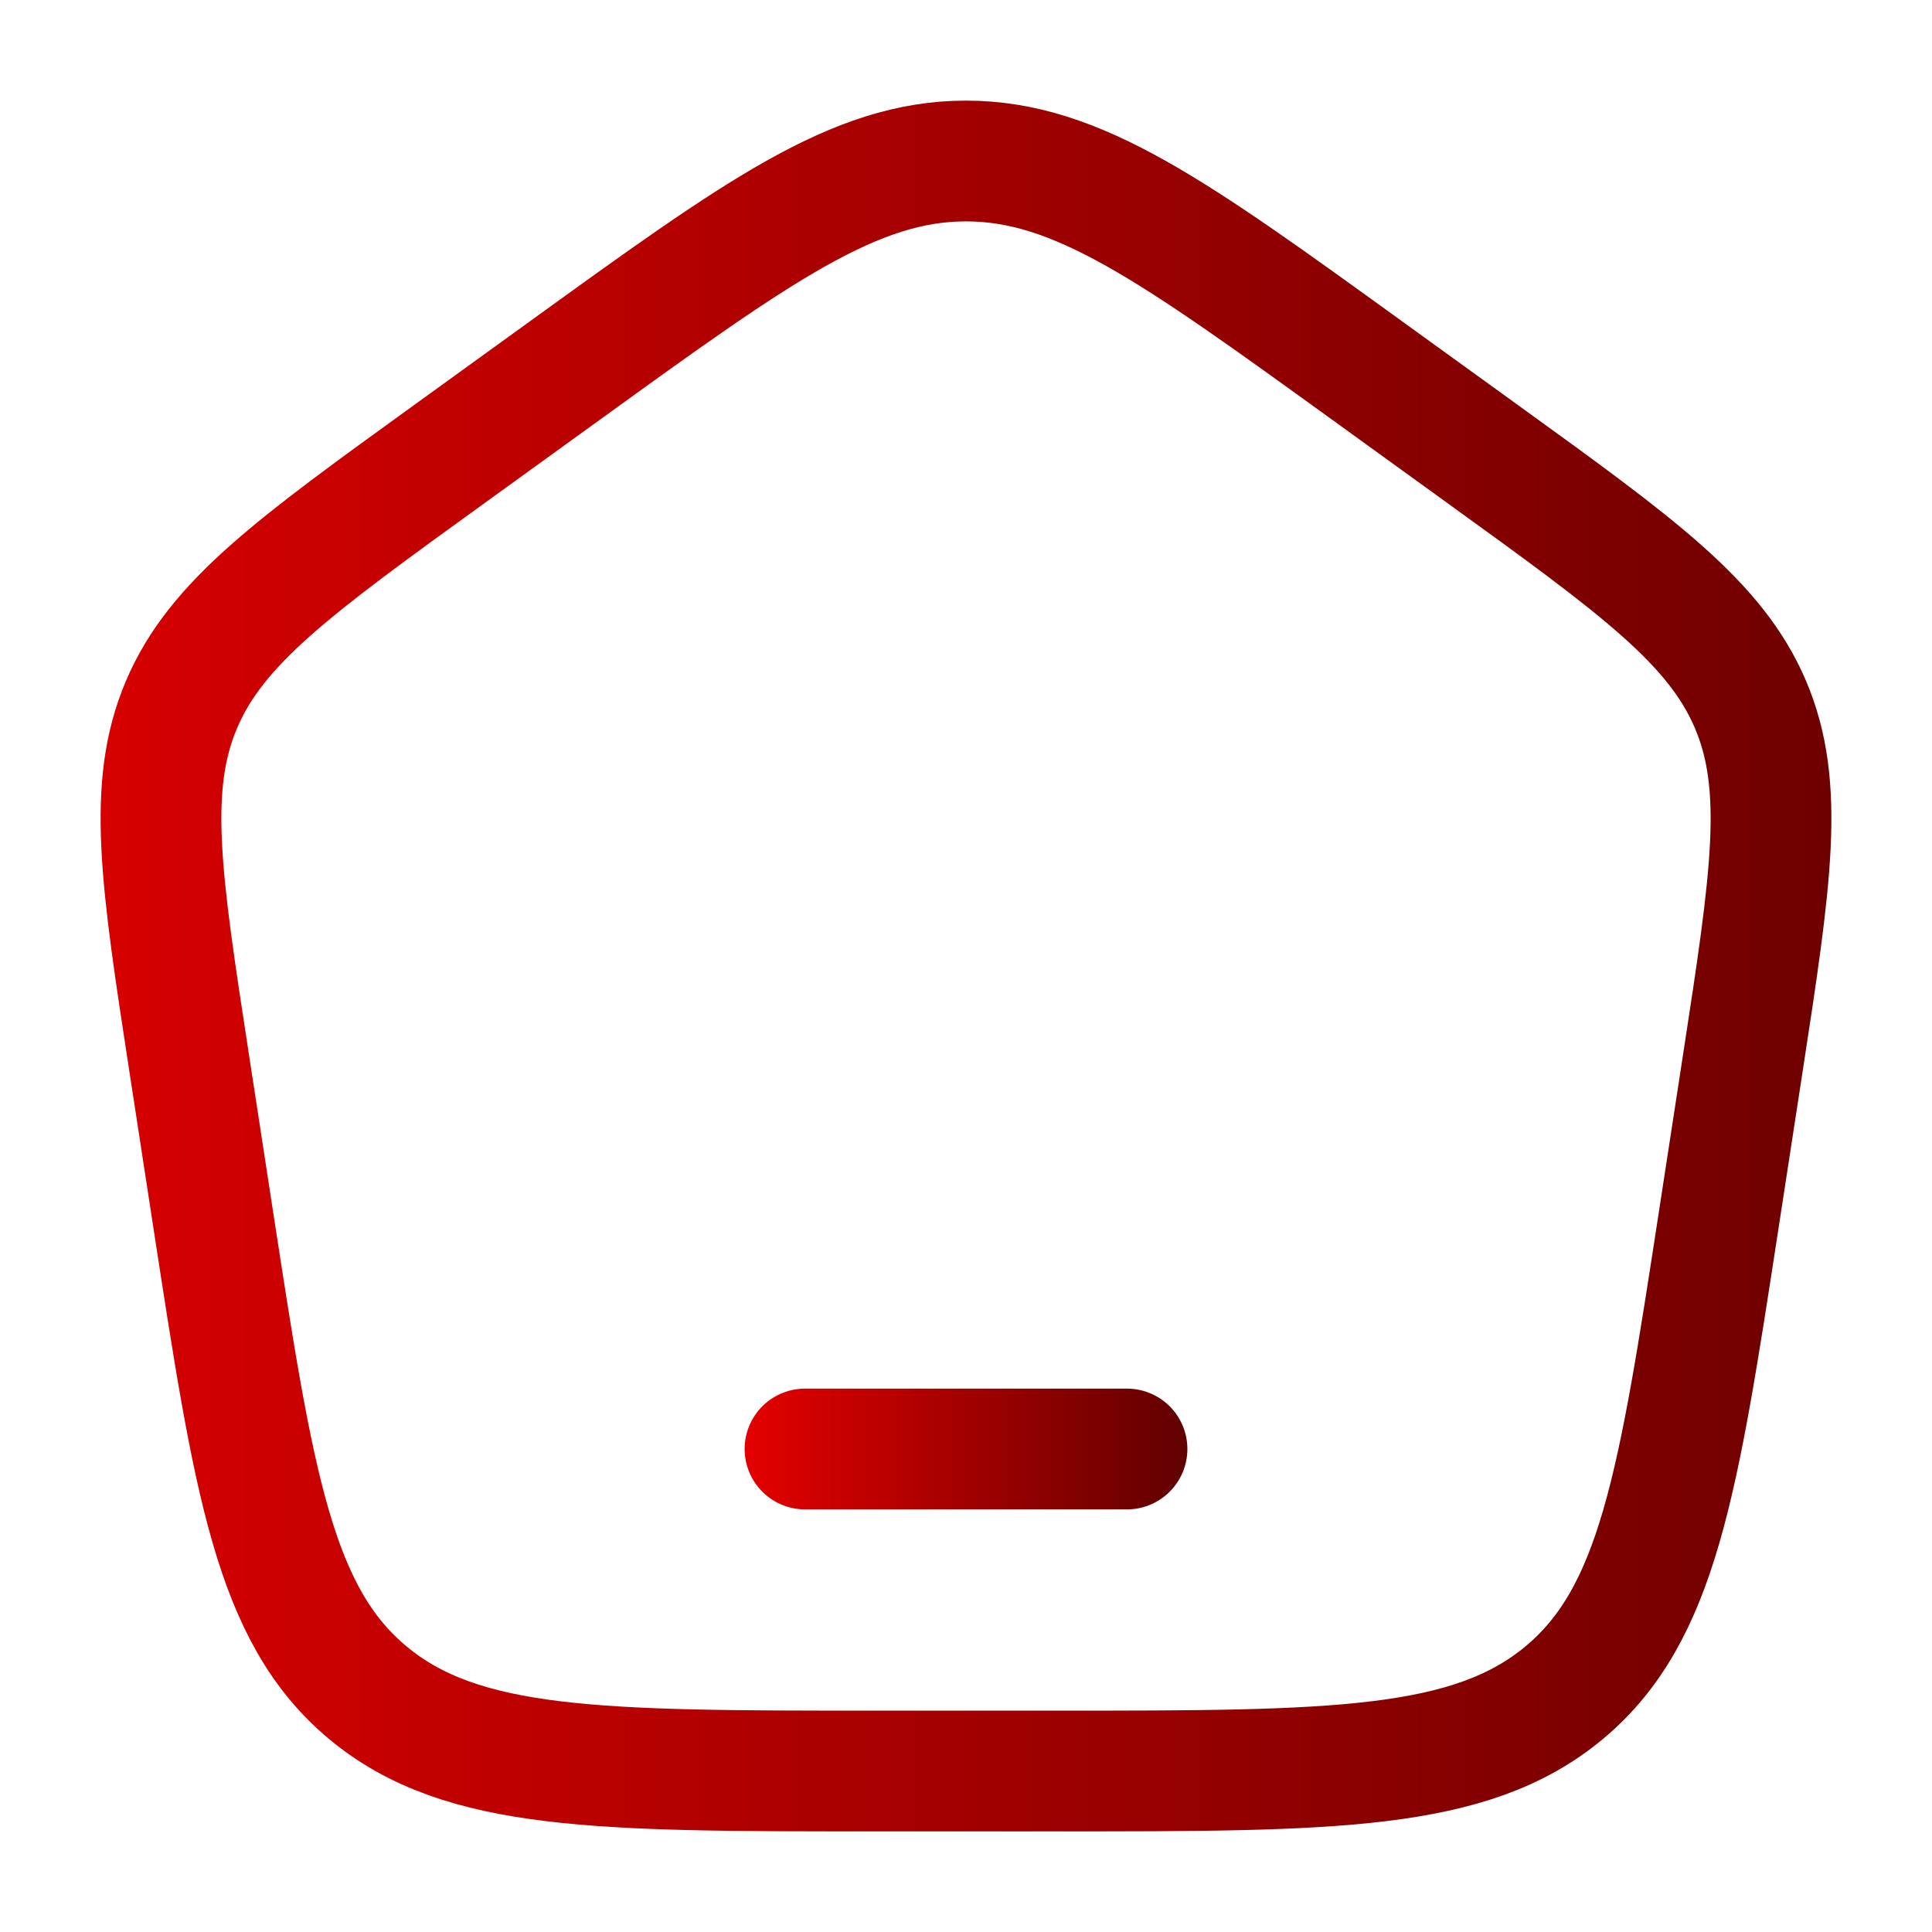 <svg width="24" height="24" viewBox="0 0 24 24" fill="none" xmlns="http://www.w3.org/2000/svg">
<path d="M2.351 13.213C1.998 10.916 1.822 9.768 2.256 8.749C2.69 7.731 3.654 7.034 5.581 5.641L7.021 4.6C9.418 2.867 10.617 2 12 2C13.383 2 14.582 2.867 16.979 4.6L18.419 5.641C20.346 7.034 21.309 7.731 21.744 8.749C22.178 9.768 22.002 10.916 21.649 13.213L21.348 15.172C20.847 18.429 20.597 20.057 19.429 21.029C18.261 22 16.554 22 13.139 22H10.861C7.446 22 5.739 22 4.571 21.029C3.403 20.057 3.153 18.429 2.652 15.172L2.351 13.213Z" stroke="url(#paint0_linear_3005_1129)" stroke-width="1.5" stroke-linejoin="round"/>
<path d="M10 18H14" stroke="url(#paint1_linear_3005_1129)" stroke-width="1.5" stroke-linecap="round" stroke-linejoin="round"/>
<defs>
<linearGradient id="paint0_linear_3005_1129" x1="-7.286" y1="10.738" x2="35.242" y2="10.738" gradientUnits="userSpaceOnUse">
<stop stop-color="#FF0000"/>
<stop offset="1" stop-color="#330000"/>
</linearGradient>
<linearGradient id="paint1_linear_3005_1129" x1="8.143" y1="18.437" x2="16.648" y2="18.437" gradientUnits="userSpaceOnUse">
<stop stop-color="#FF0000"/>
<stop offset="1" stop-color="#330000"/>
</linearGradient>
</defs>
</svg>
